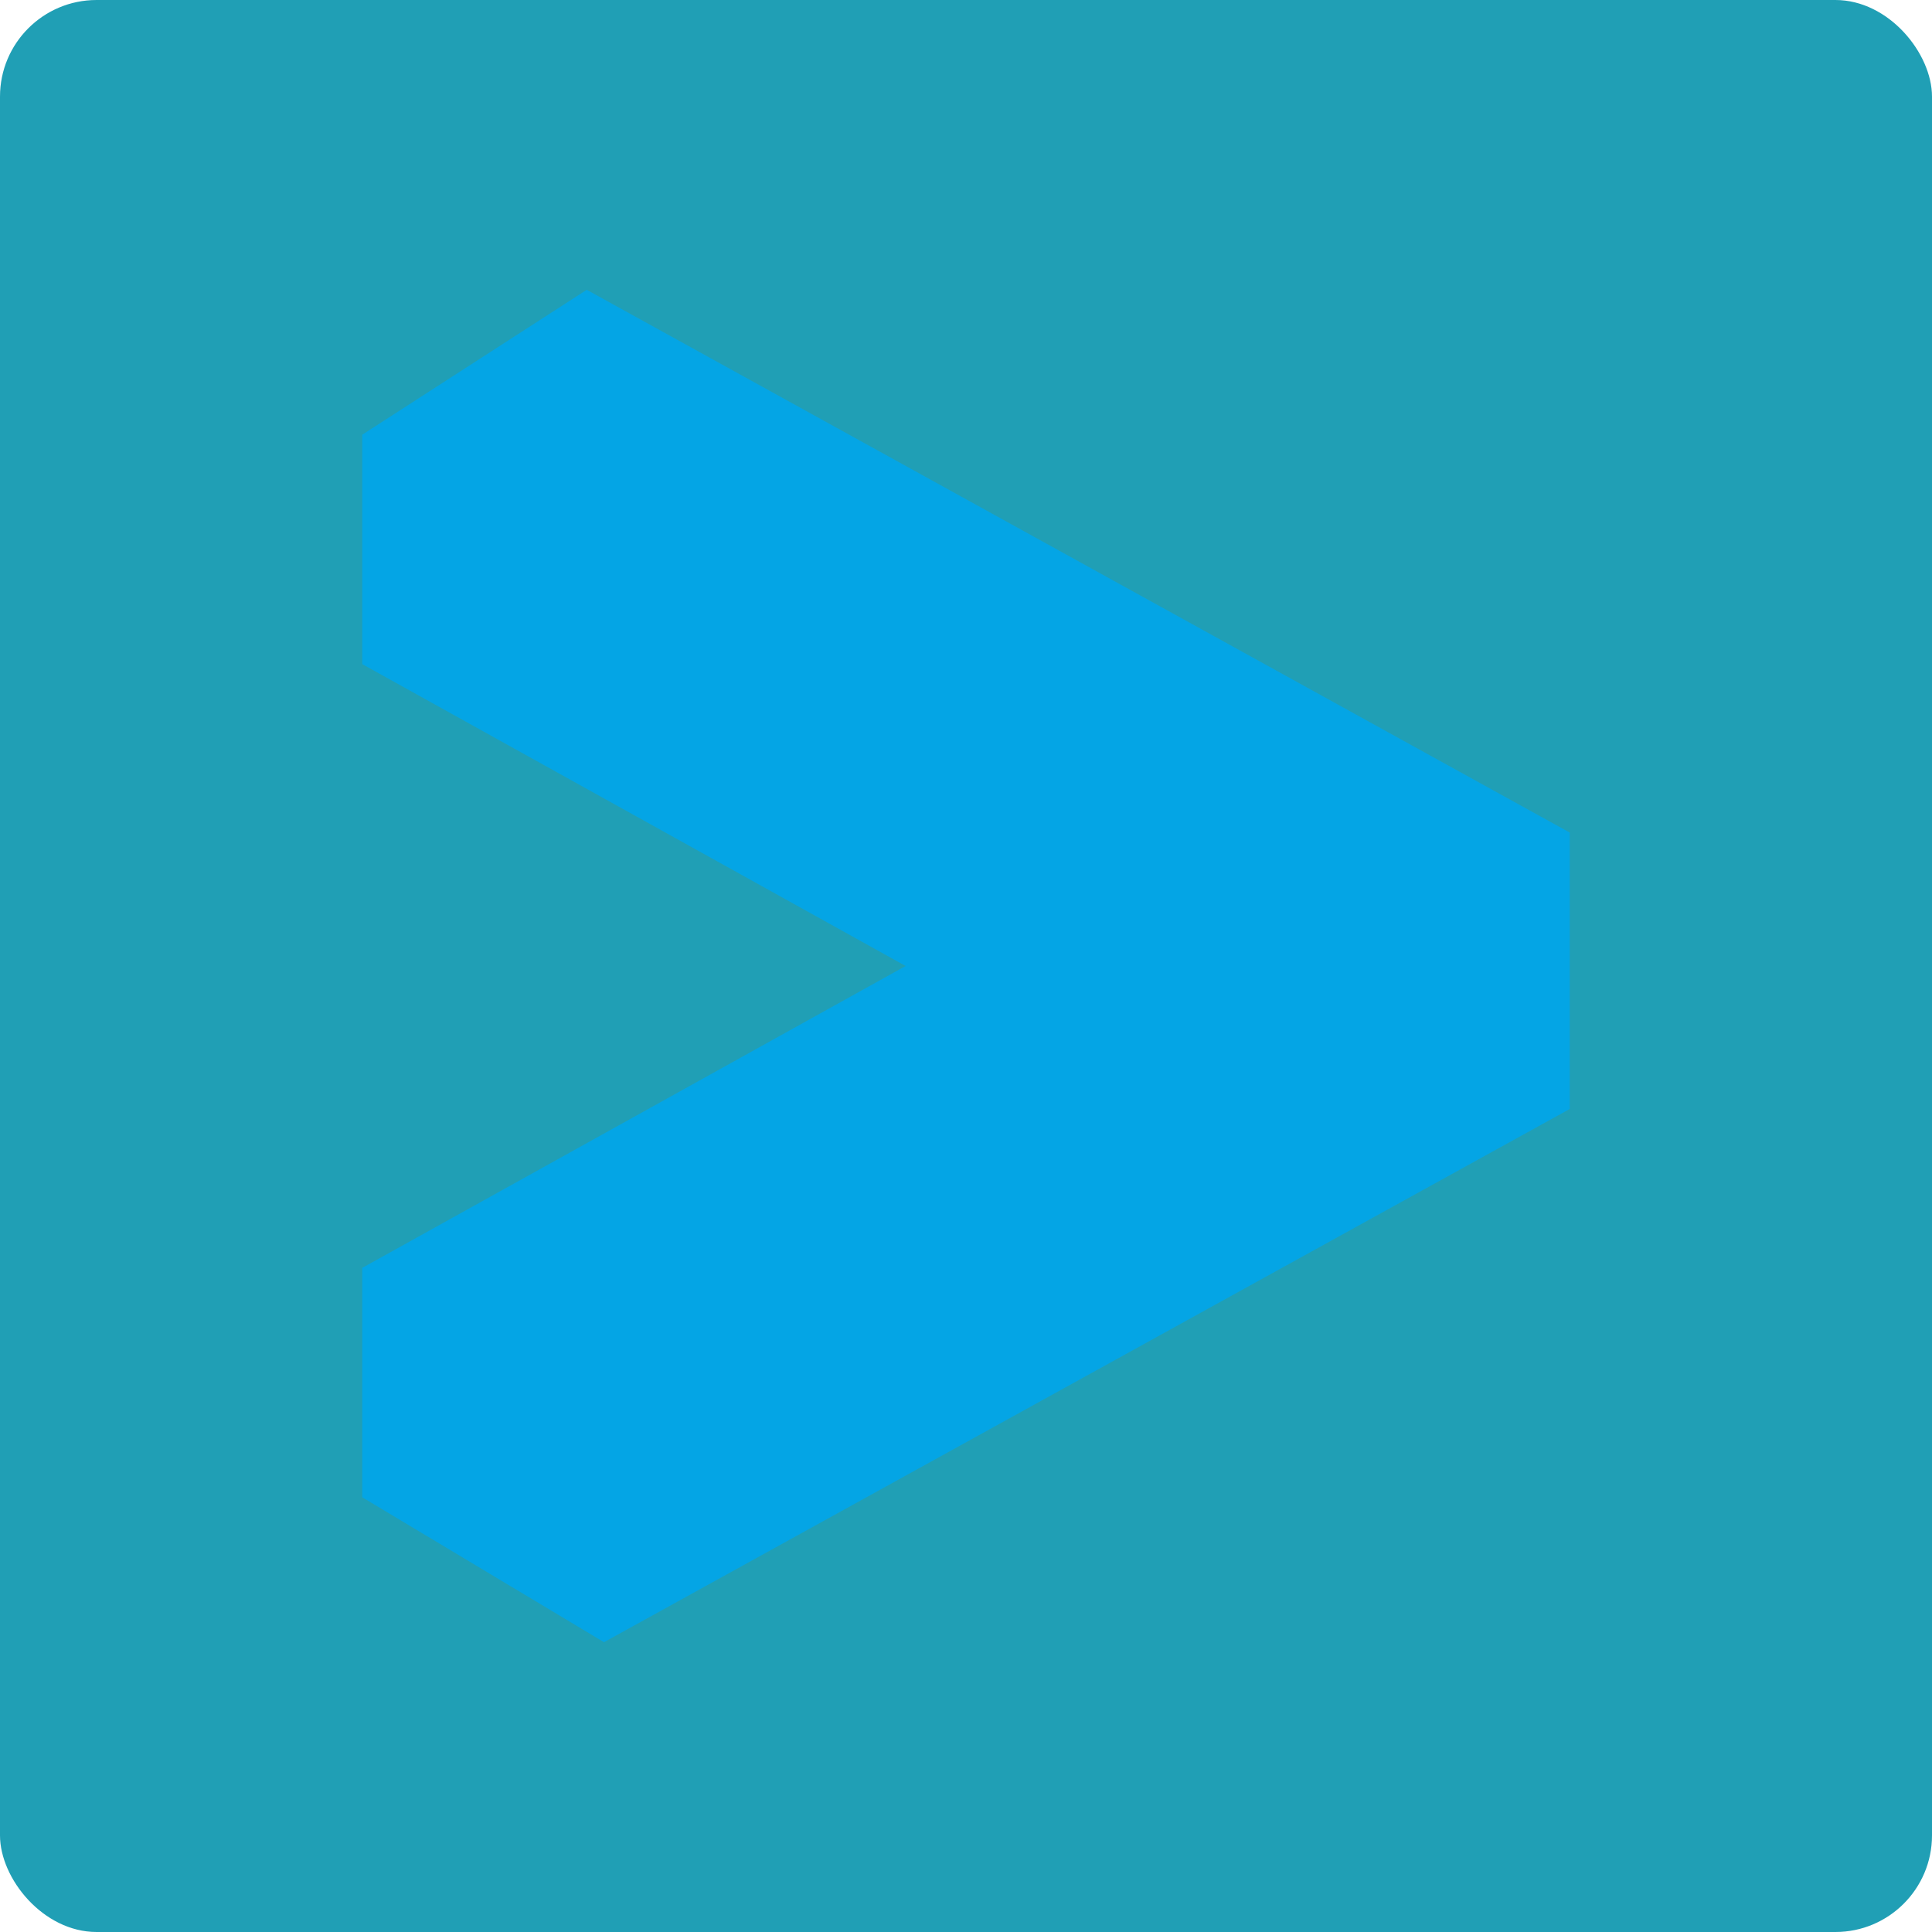 <svg xmlns="http://www.w3.org/2000/svg" width="16" height="16" version="1">
 <rect style="fill:#209fb5" width="16" height="16" x="0" y="0" rx=".8" ry=".8"/>
 <path style="fill:#04a5e5" d="m3 3.6v1.9l4.5 2.5-4.5 2.5v1.9l2.002 1.2 7.998-4.416v-2.289l-8.141-4.495z"/>
</svg>
